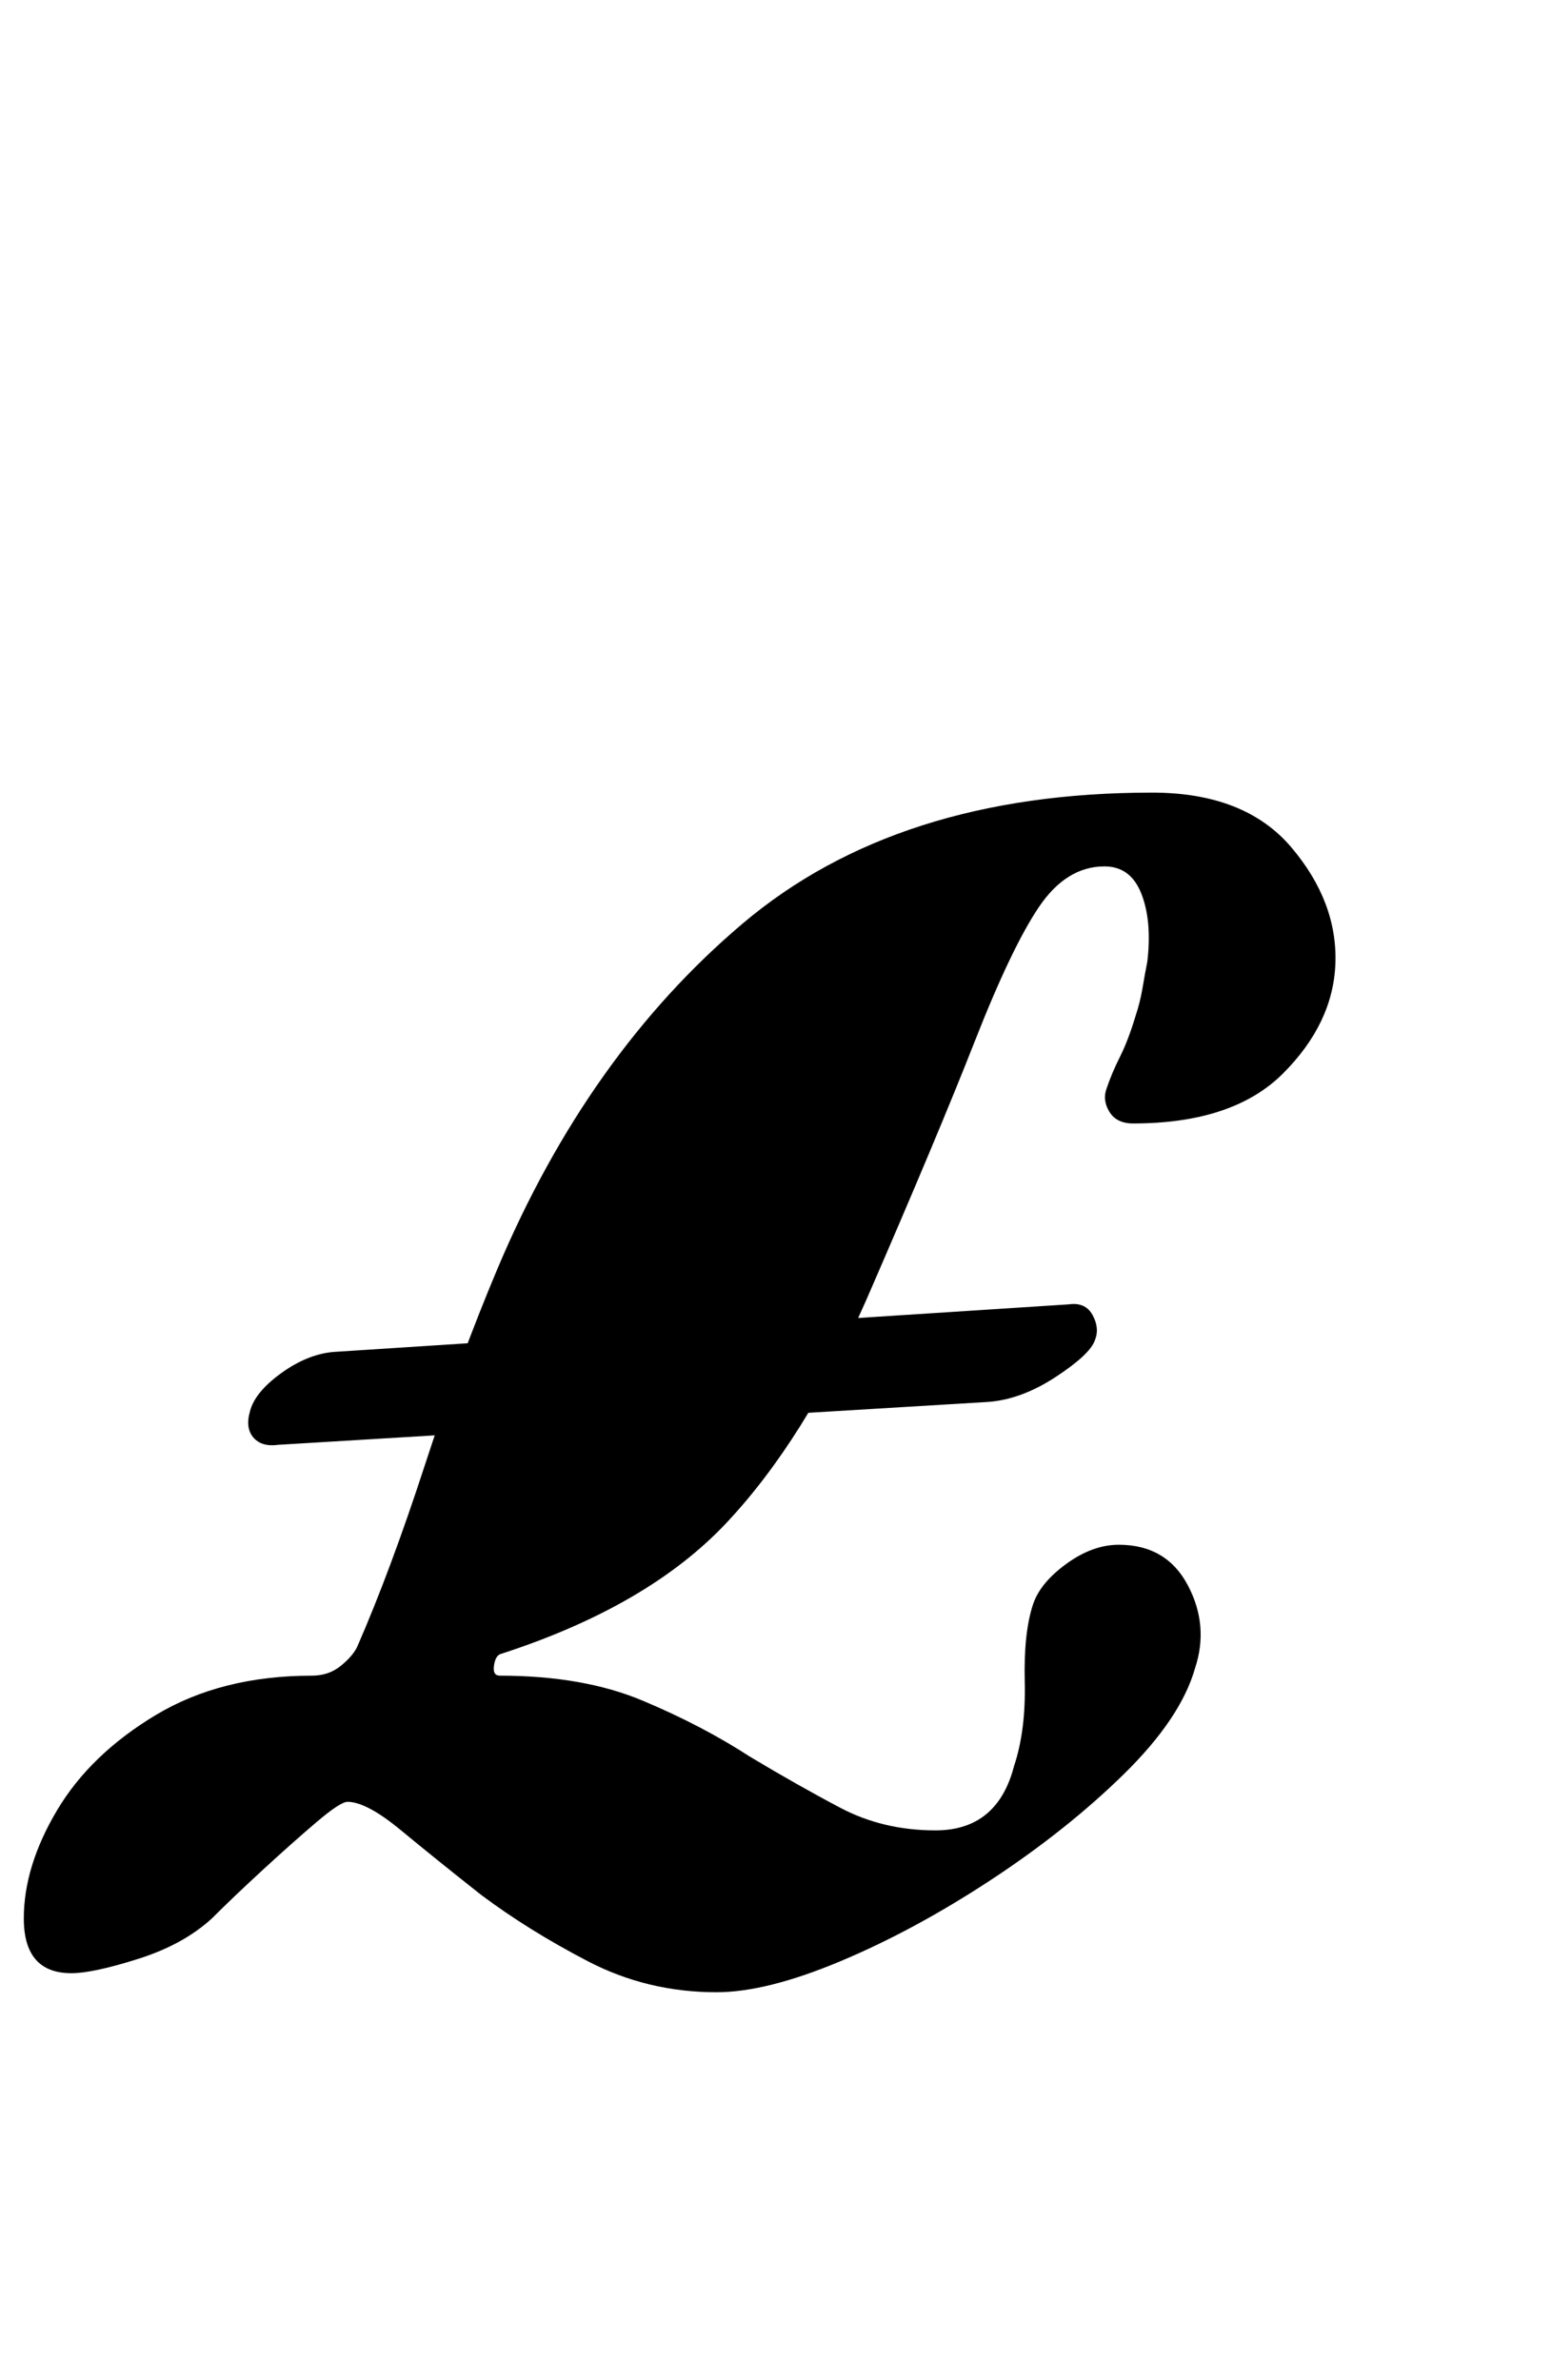 <?xml version="1.0" standalone="no"?>
<!DOCTYPE svg PUBLIC "-//W3C//DTD SVG 1.1//EN" "http://www.w3.org/Graphics/SVG/1.1/DTD/svg11.dtd" >
<svg xmlns="http://www.w3.org/2000/svg" xmlns:xlink="http://www.w3.org/1999/xlink" version="1.1" viewBox="-60 0 652 1000">
  <g transform="matrix(1 0 0 -1 0 800)">
   <path fill="currentColor"
d="M241 -37q-29 0 -54 13t-45 28q-19 15 -33.5 27t-22.5 12q-3 0 -13 -8.5t-22.5 -20t-21.5 -20.5q-12 -11 -31 -17t-28 -6q-20 0 -20 23q0 22 14 45.5t41.5 40t65.5 16.5q7 0 12 4t7 8q14 32 28.5 76.5t30.5 82.5q38 90 103 145t172 55q39 0 58.5 -23t18.5 -49
q-1 -25 -22 -46t-63 -21q-7 0 -10 5t-1 10q2 6 5.5 13t6.5 17q2 6 3 12t2 11q2 17 -2.5 28.5t-15.5 11.5q-16 0 -27.5 -17t-27 -56.5t-45.5 -108.5q-26 -59 -59 -94t-95 -55q-2 -1 -2.5 -5t2.5 -4q35 0 60 -10.5t45 -23.5q20 -12 38 -21.5t40 -9.5q26 0 33 27q5 15 4.5 35.5
t3.5 32.5q3 9 14 17t22 8q20 0 29 -17t3 -35q-6 -21 -30 -44.5t-56 -44.5t-63 -34t-52 -13zM57 193q-7 -1 -10.5 3t-1.5 11q2 8 13 16t22 9l309 20q7 1 10 -4.5t1 -10.5q-2 -6 -16.5 -15.5t-28.5 -10.5z" />
  </g>

</svg>
